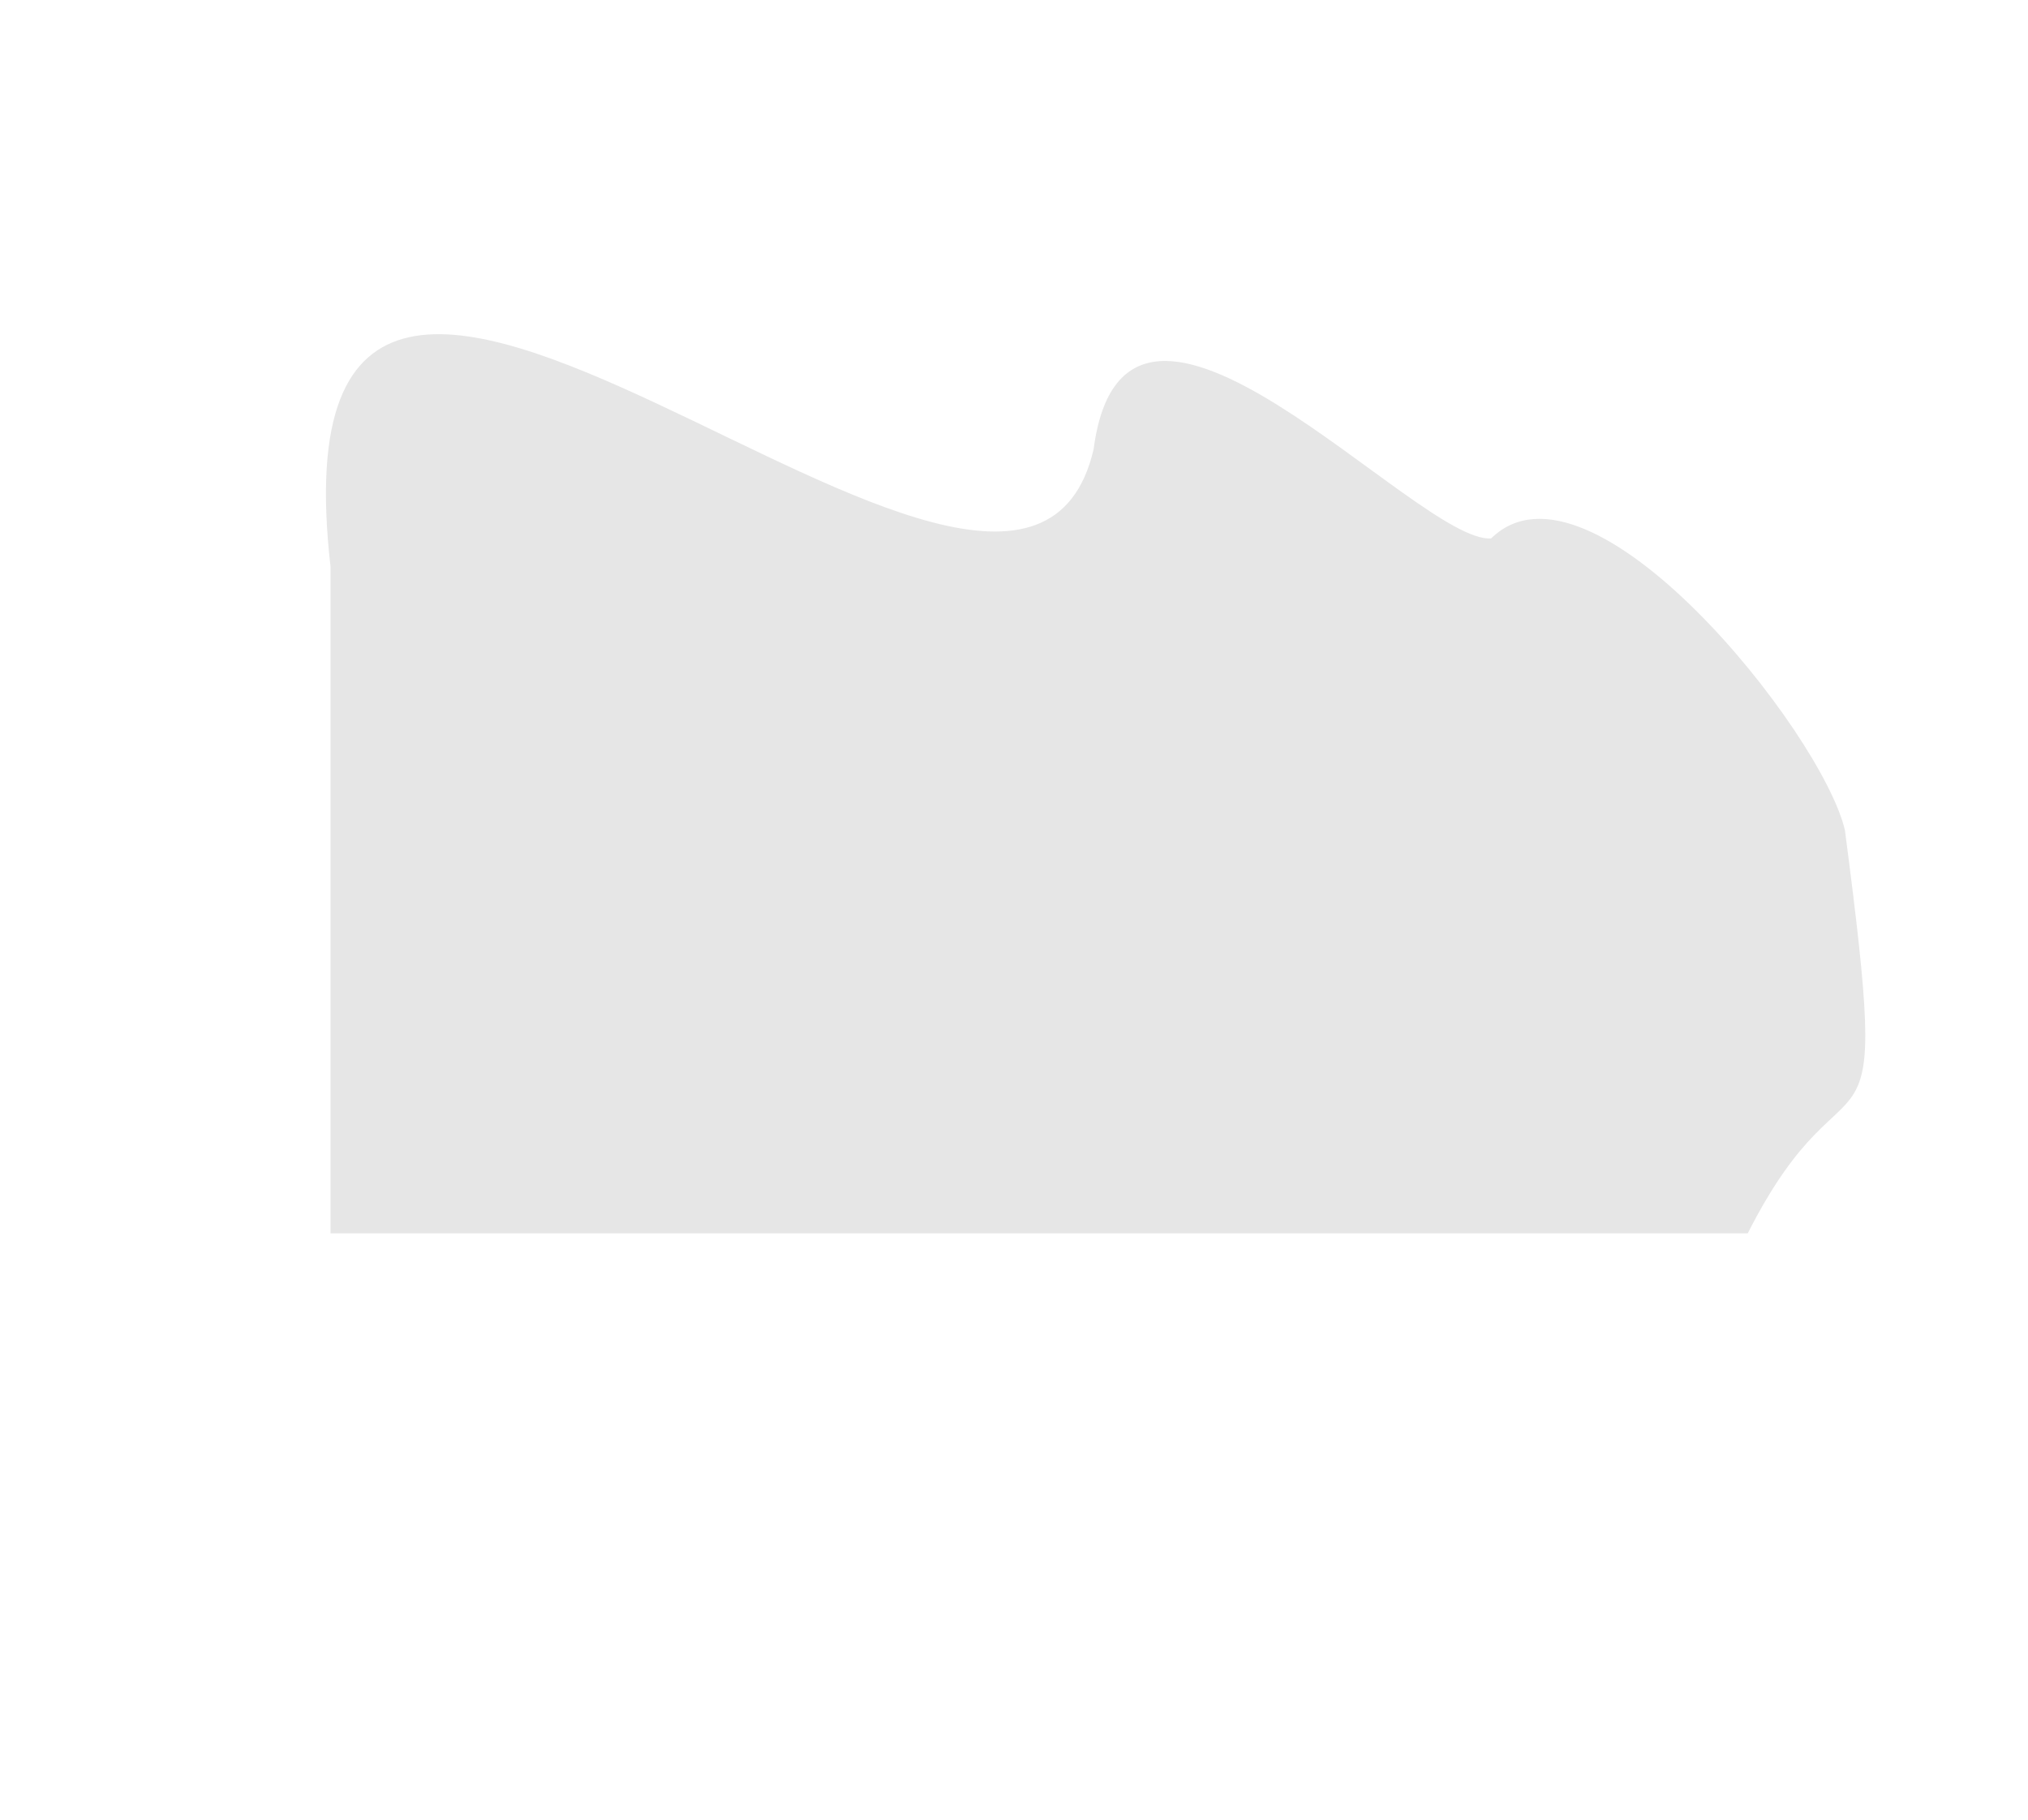 <svg width="1487" height="1335" viewBox="0 0 1487 1335" fill="none" xmlns="http://www.w3.org/2000/svg">
<path d="M1352.75 608.769C1388.45 881.103 1358.4 752.813 1281.5 904.5L242.361 904.5L242.361 415.617C190.948 -33.016 745.113 573.817 801.872 329.484C825.384 150.728 1039.67 399.195 1093.38 394.841C1165.85 323.726 1335.76 536.594 1352.75 608.769Z" fill="#060606" fill-opacity="0.1"/>
</svg>
